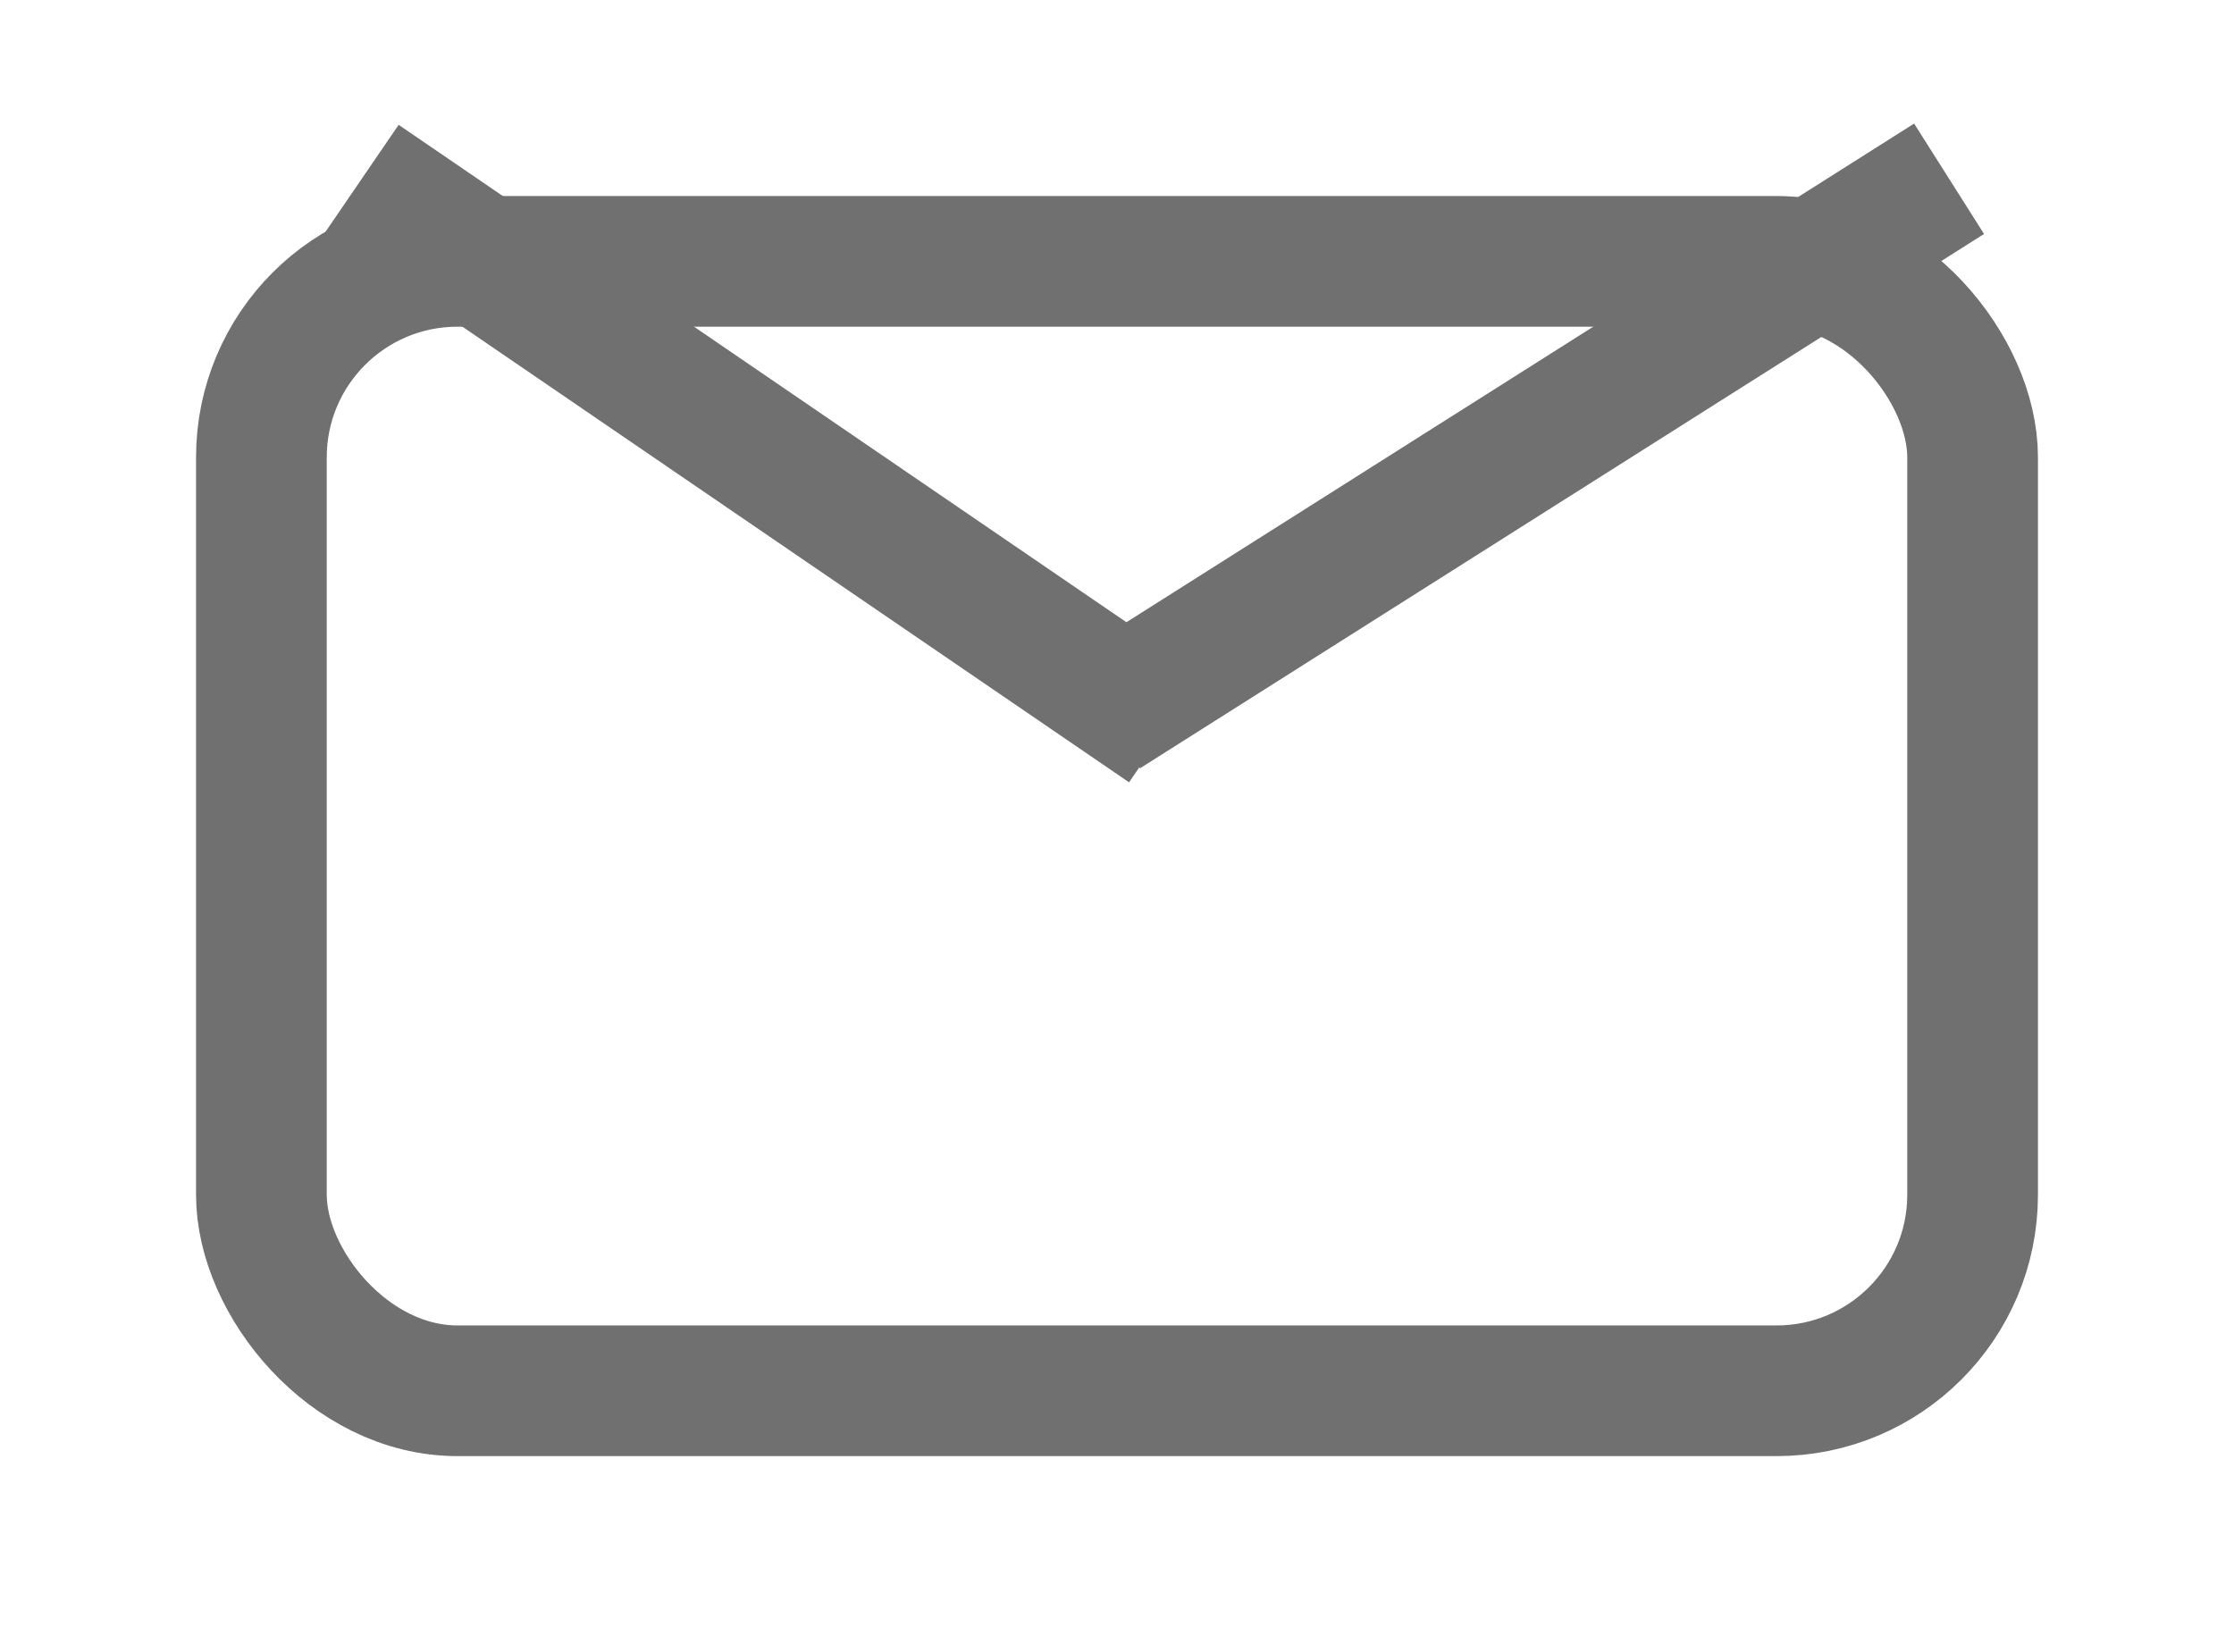 <svg xmlns="http://www.w3.org/2000/svg" xmlns:xlink="http://www.w3.org/1999/xlink" viewBox="0 0 17.093 12.643">
  <defs>
    <style>
      .cls-1, .cls-3 {
        fill: none;
      }

      .cls-1 {
        stroke: #707070;
      }

      .cls-2 {
        stroke: none;
      }

      .cls-4 {
        filter: url(#Rectangle_68);
      }
    </style>
    <filter id="Rectangle_68" x="0" y="0" width="17.093" height="12.643" filterUnits="userSpaceOnUse">
      <feOffset dy="1" input="SourceAlpha"/>
      <feGaussianBlur stdDeviation="0.5" result="blur"/>
      <feFlood flood-opacity="0.161"/>
      <feComposite operator="in" in2="blur"/>
      <feComposite in="SourceGraphic"/>
    </filter>
  </defs>
  <g id="Group_58" data-name="Group 58" transform="translate(-31.5 -205.5)">
    <g id="Group_55" data-name="Group 55">
      <g id="Group_53" data-name="Group 53">
        <g class="cls-4" transform="matrix(1, 0, 0, 1, 31.5, 205.5)">
          <g id="Rectangle_68-2" data-name="Rectangle 68" class="cls-1" transform="translate(1.5 0.5)">
            <rect class="cls-2" width="14.093" height="9.643" rx="2"/>
            <rect class="cls-3" x="0.5" y="0.5" width="13.093" height="8.643" rx="1.5"/>
          </g>
        </g>
      </g>
    </g>
    <path id="Path_32" data-name="Path 32" class="cls-1" d="M5073.5,740.259l6.458-4.089" transform="translate(-5033.545 -529.302)"/>
    <path id="Path_33" data-name="Path 33" class="cls-1" d="M5079.653,740.376l-6.153-4.206" transform="translate(-5039.232 -529.302)"/>
  </g>
</svg>
